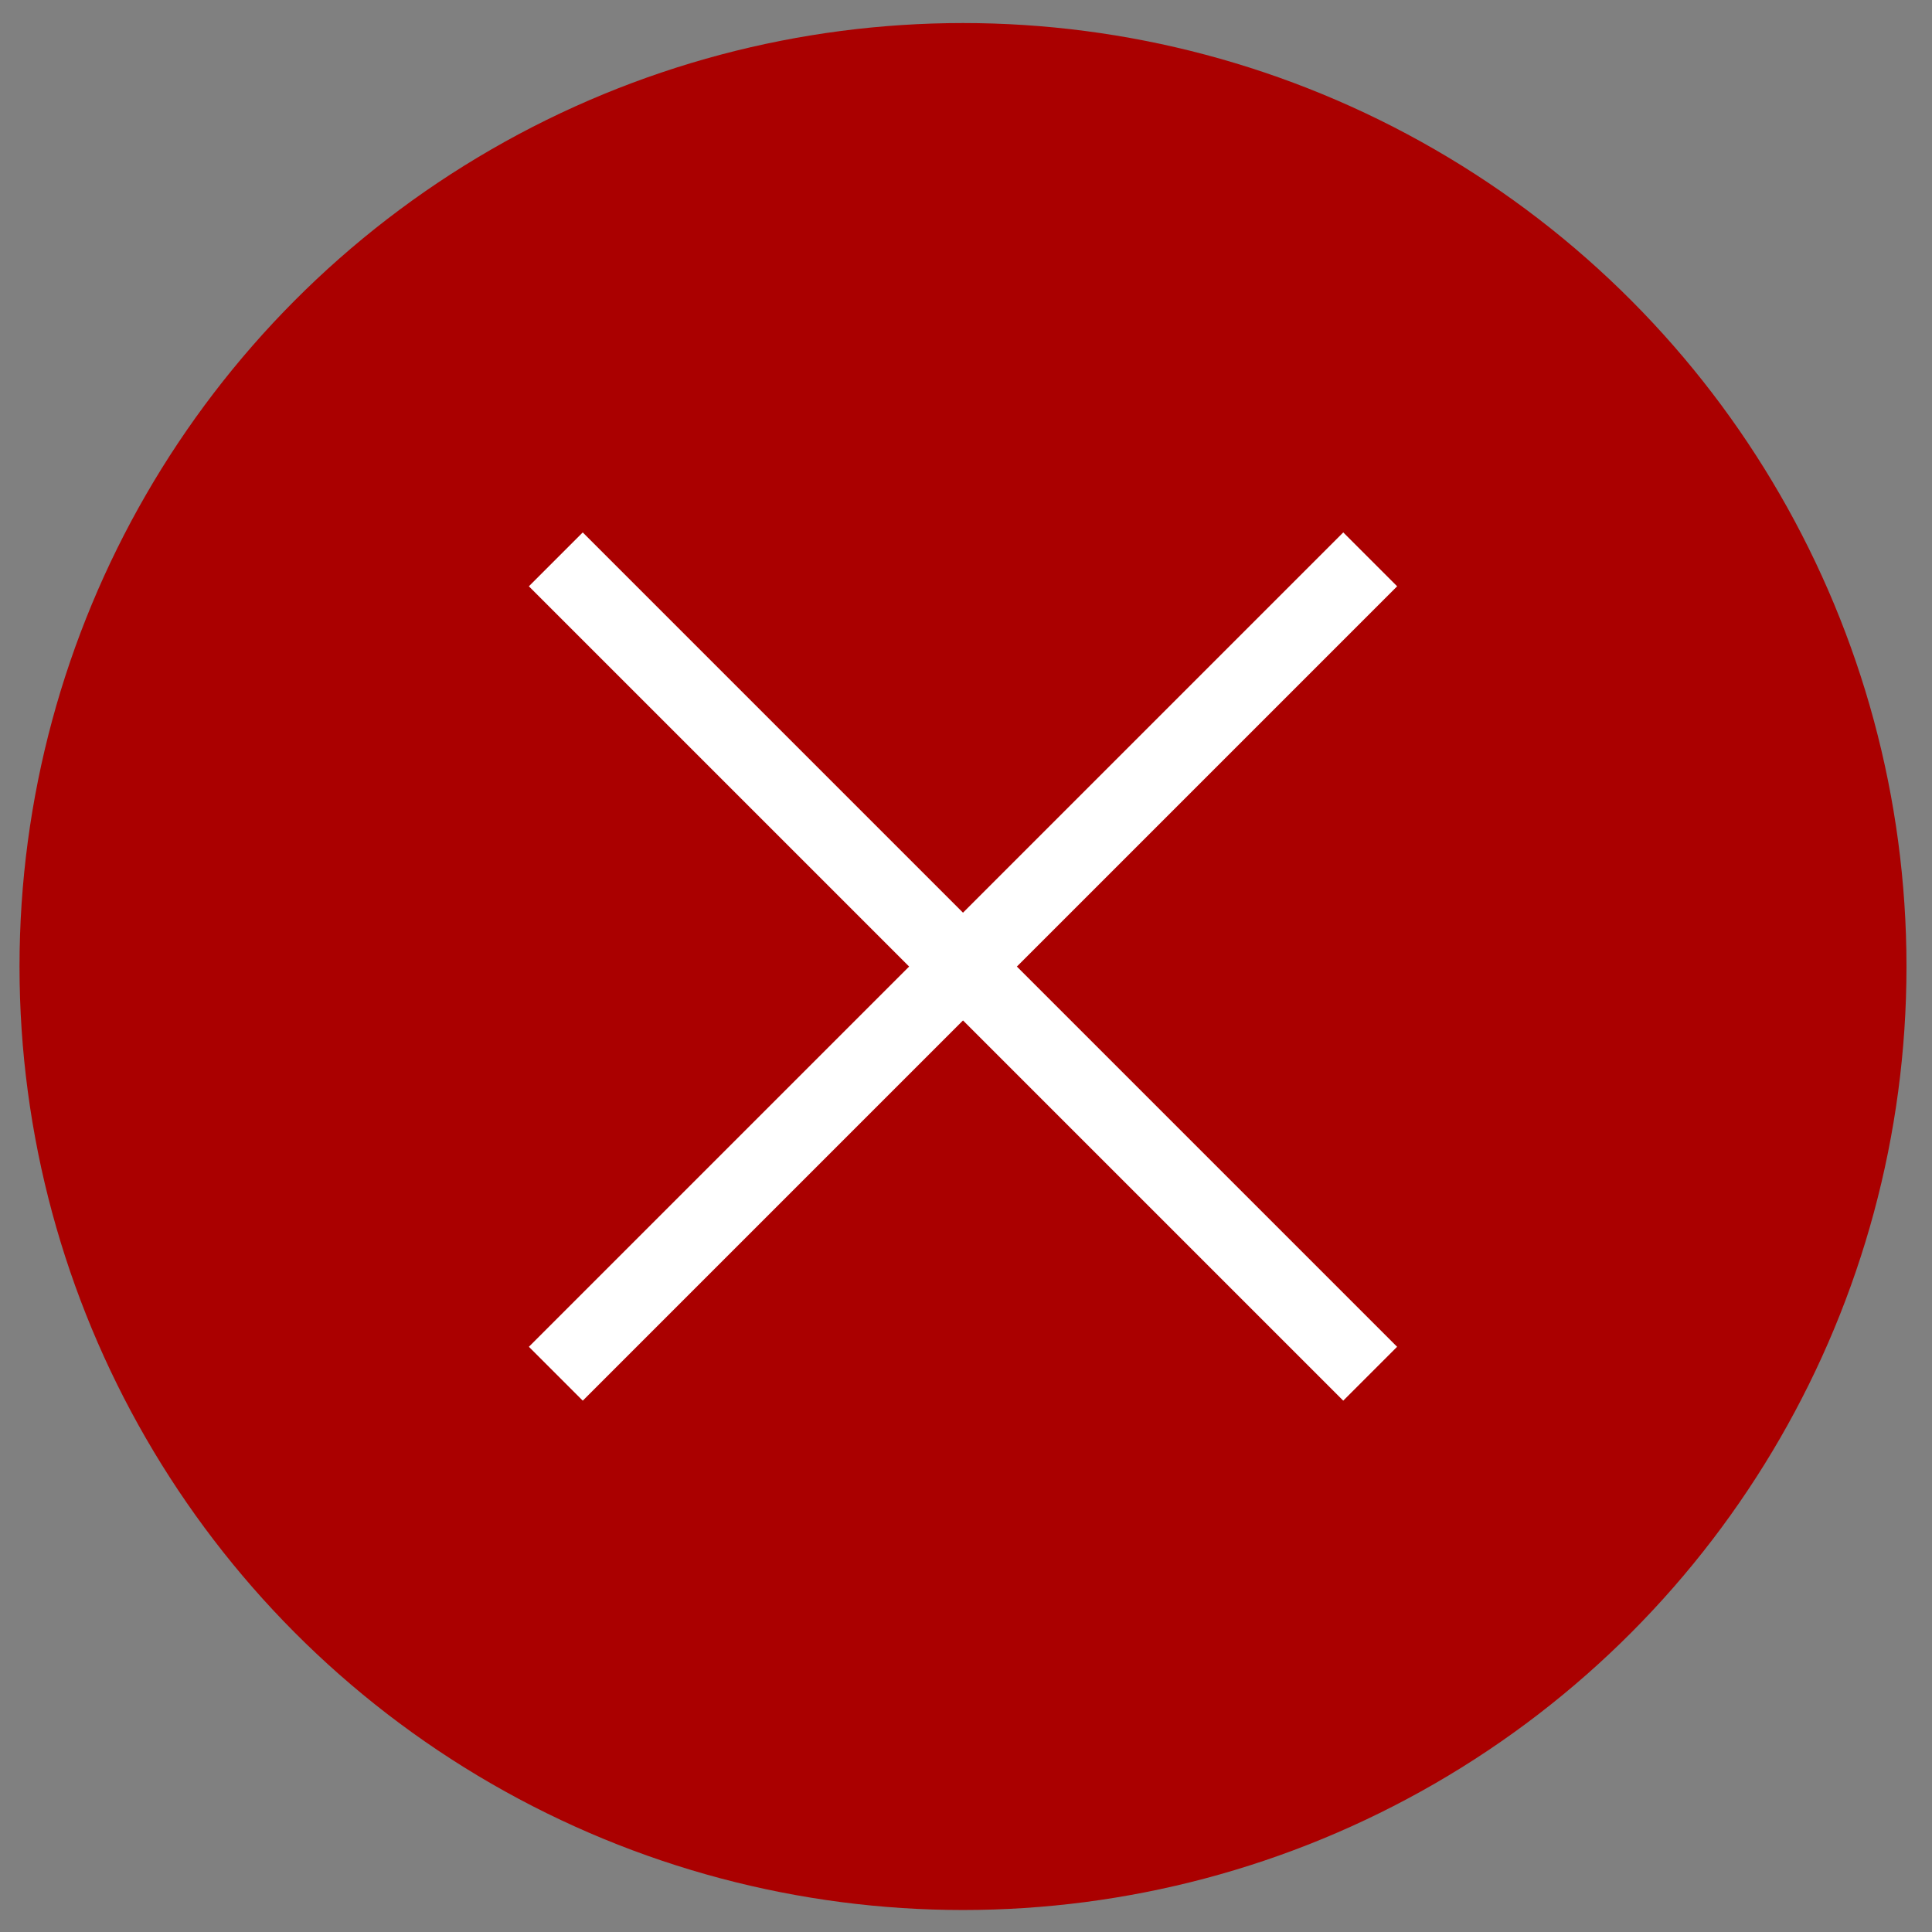 <?xml version="1.0" encoding="UTF-8" standalone="no"?>
<svg
   xmlns:dc="http://purl.org/dc/elements/1.1/"
   xmlns:cc="http://creativecommons.org/ns#"
   xmlns:rdf="http://www.w3.org/1999/02/22-rdf-syntax-ns#"
   xmlns:svg="http://www.w3.org/2000/svg"
   xmlns="http://www.w3.org/2000/svg"
   version="1.1"
   id="svg6556"
   viewBox="0 0 256 256"
   height="256"
   width="256">
  <rect x="0" y="0" width="256" height="256" fill="#808080" stroke="none"/>
  <defs
     id="defs6558" />
  <g
     transform="translate(0,-796.362)"
     id="layer1">
    <g
       transform="matrix(3.987,0,0,3.987,3545.032,305.574)"
       id="g7127">
      <circle
         r="31.356"
         cy="155.219"
         cx="-857.143"
         style="color:#000000;display:inline;overflow:visible;visibility:visible;fill:#aa0000;fill-opacity:1;fill-rule:nonzero;stroke:none;stroke-width:1.926;marker:none;enable-background:accumulate"
         id="path10160" />
      <path
         id="path10164"
         d="m -843.61,141.687 -27.065,27.065"
         style="display:inline;fill:none;stroke:#ffffff;stroke-width:2.532px;stroke-linecap:butt;stroke-linejoin:miter;stroke-opacity:1" />
      <path
         id="path10164-3"
         d="m -870.676,141.687 27.065,27.065"
         style="display:inline;fill:none;stroke:#ffffff;stroke-width:2.532px;stroke-linecap:butt;stroke-linejoin:miter;stroke-opacity:1" />
    </g>
  </g>
</svg>
